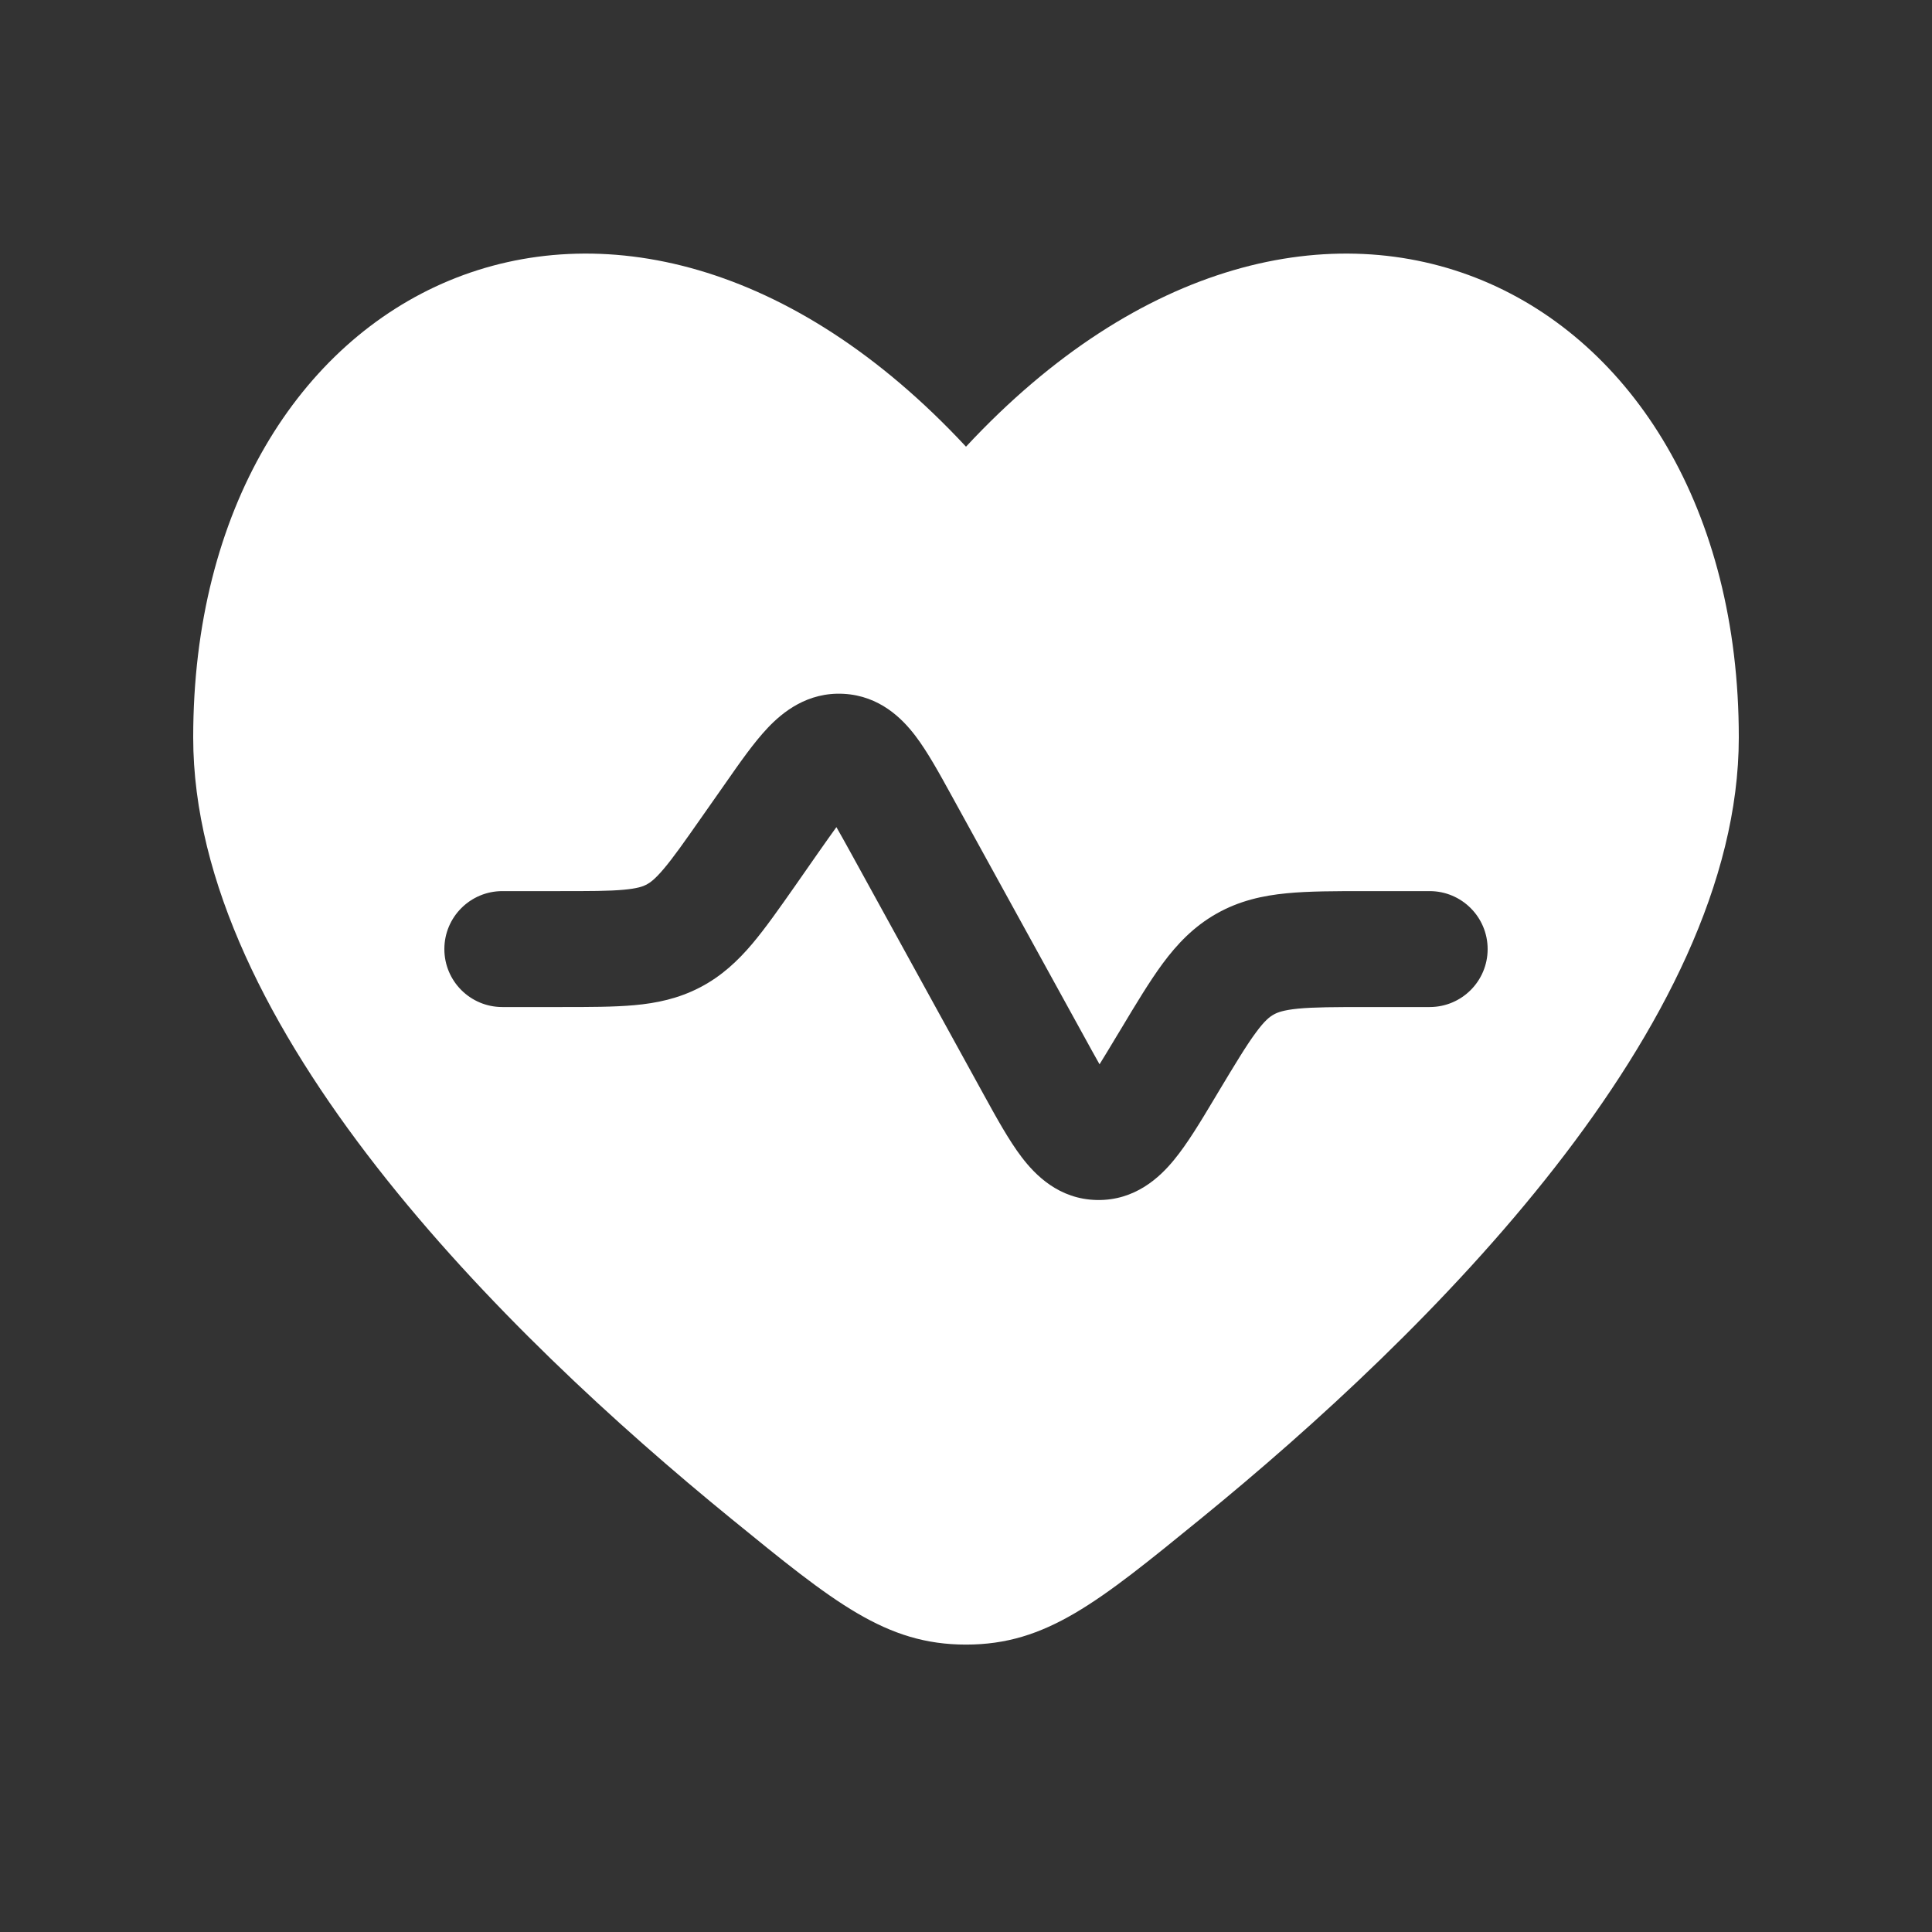 <svg width="25" height="25" viewBox="0 0 25 25" fill="none" xmlns="http://www.w3.org/2000/svg">
<rect x="0" y="0" width="25" height="25" fill="#333333" stroke="none"/>
<g id="Bold / Medicine / Heart Pulse">
<path id="Vector" fill-rule="evenodd" clip-rule="evenodd" d="M9.462 19.652C6.519 17.253 2.5 13.289 2.5 9.542C2.5 3.631 8 0.944 12.5 5.78C17 0.944 22.5 3.631 22.5 9.542C22.5 13.289 18.481 17.253 15.538 19.652C14.206 20.738 13.54 21.281 12.5 21.281C11.46 21.281 10.794 20.738 9.462 19.652ZM10.593 11.027C10.683 10.9 10.757 10.793 10.823 10.703C10.879 10.8 10.942 10.914 11.017 11.05L12.727 14.16C12.893 14.462 13.056 14.758 13.22 14.973C13.395 15.203 13.702 15.519 14.195 15.528C14.688 15.537 15.008 15.234 15.191 15.01C15.363 14.802 15.537 14.512 15.714 14.216L15.769 14.124C15.99 13.756 16.129 13.526 16.252 13.36C16.365 13.206 16.431 13.156 16.48 13.129C16.529 13.101 16.605 13.071 16.795 13.052C17.001 13.032 17.269 13.031 17.699 13.031H18.5C18.914 13.031 19.25 12.696 19.25 12.281C19.25 11.867 18.914 11.531 18.5 11.531L17.666 11.531C17.279 11.531 16.937 11.531 16.65 11.559C16.338 11.589 16.036 11.656 15.741 11.823C15.446 11.99 15.232 12.216 15.046 12.467C14.875 12.699 14.699 12.992 14.5 13.324L14.452 13.403C14.365 13.548 14.293 13.668 14.228 13.772C14.168 13.666 14.1 13.543 14.019 13.395L12.309 10.287C12.155 10.007 12.002 9.728 11.846 9.523C11.676 9.299 11.384 9.003 10.916 8.978C10.449 8.953 10.127 9.215 9.934 9.419C9.757 9.606 9.574 9.867 9.391 10.13L9.081 10.572C8.854 10.896 8.712 11.098 8.588 11.244C8.475 11.378 8.412 11.422 8.365 11.447C8.319 11.471 8.247 11.497 8.072 11.513C7.881 11.531 7.634 11.531 7.238 11.531H6.5C6.086 11.531 5.75 11.867 5.75 12.281C5.75 12.696 6.086 13.031 6.5 13.031L7.268 13.031C7.625 13.031 7.942 13.031 8.208 13.007C8.497 12.981 8.779 12.922 9.058 12.777C9.337 12.632 9.547 12.434 9.734 12.213C9.907 12.008 10.088 11.749 10.293 11.457L10.593 11.027Z" fill="white"/>
</g>
</svg>
